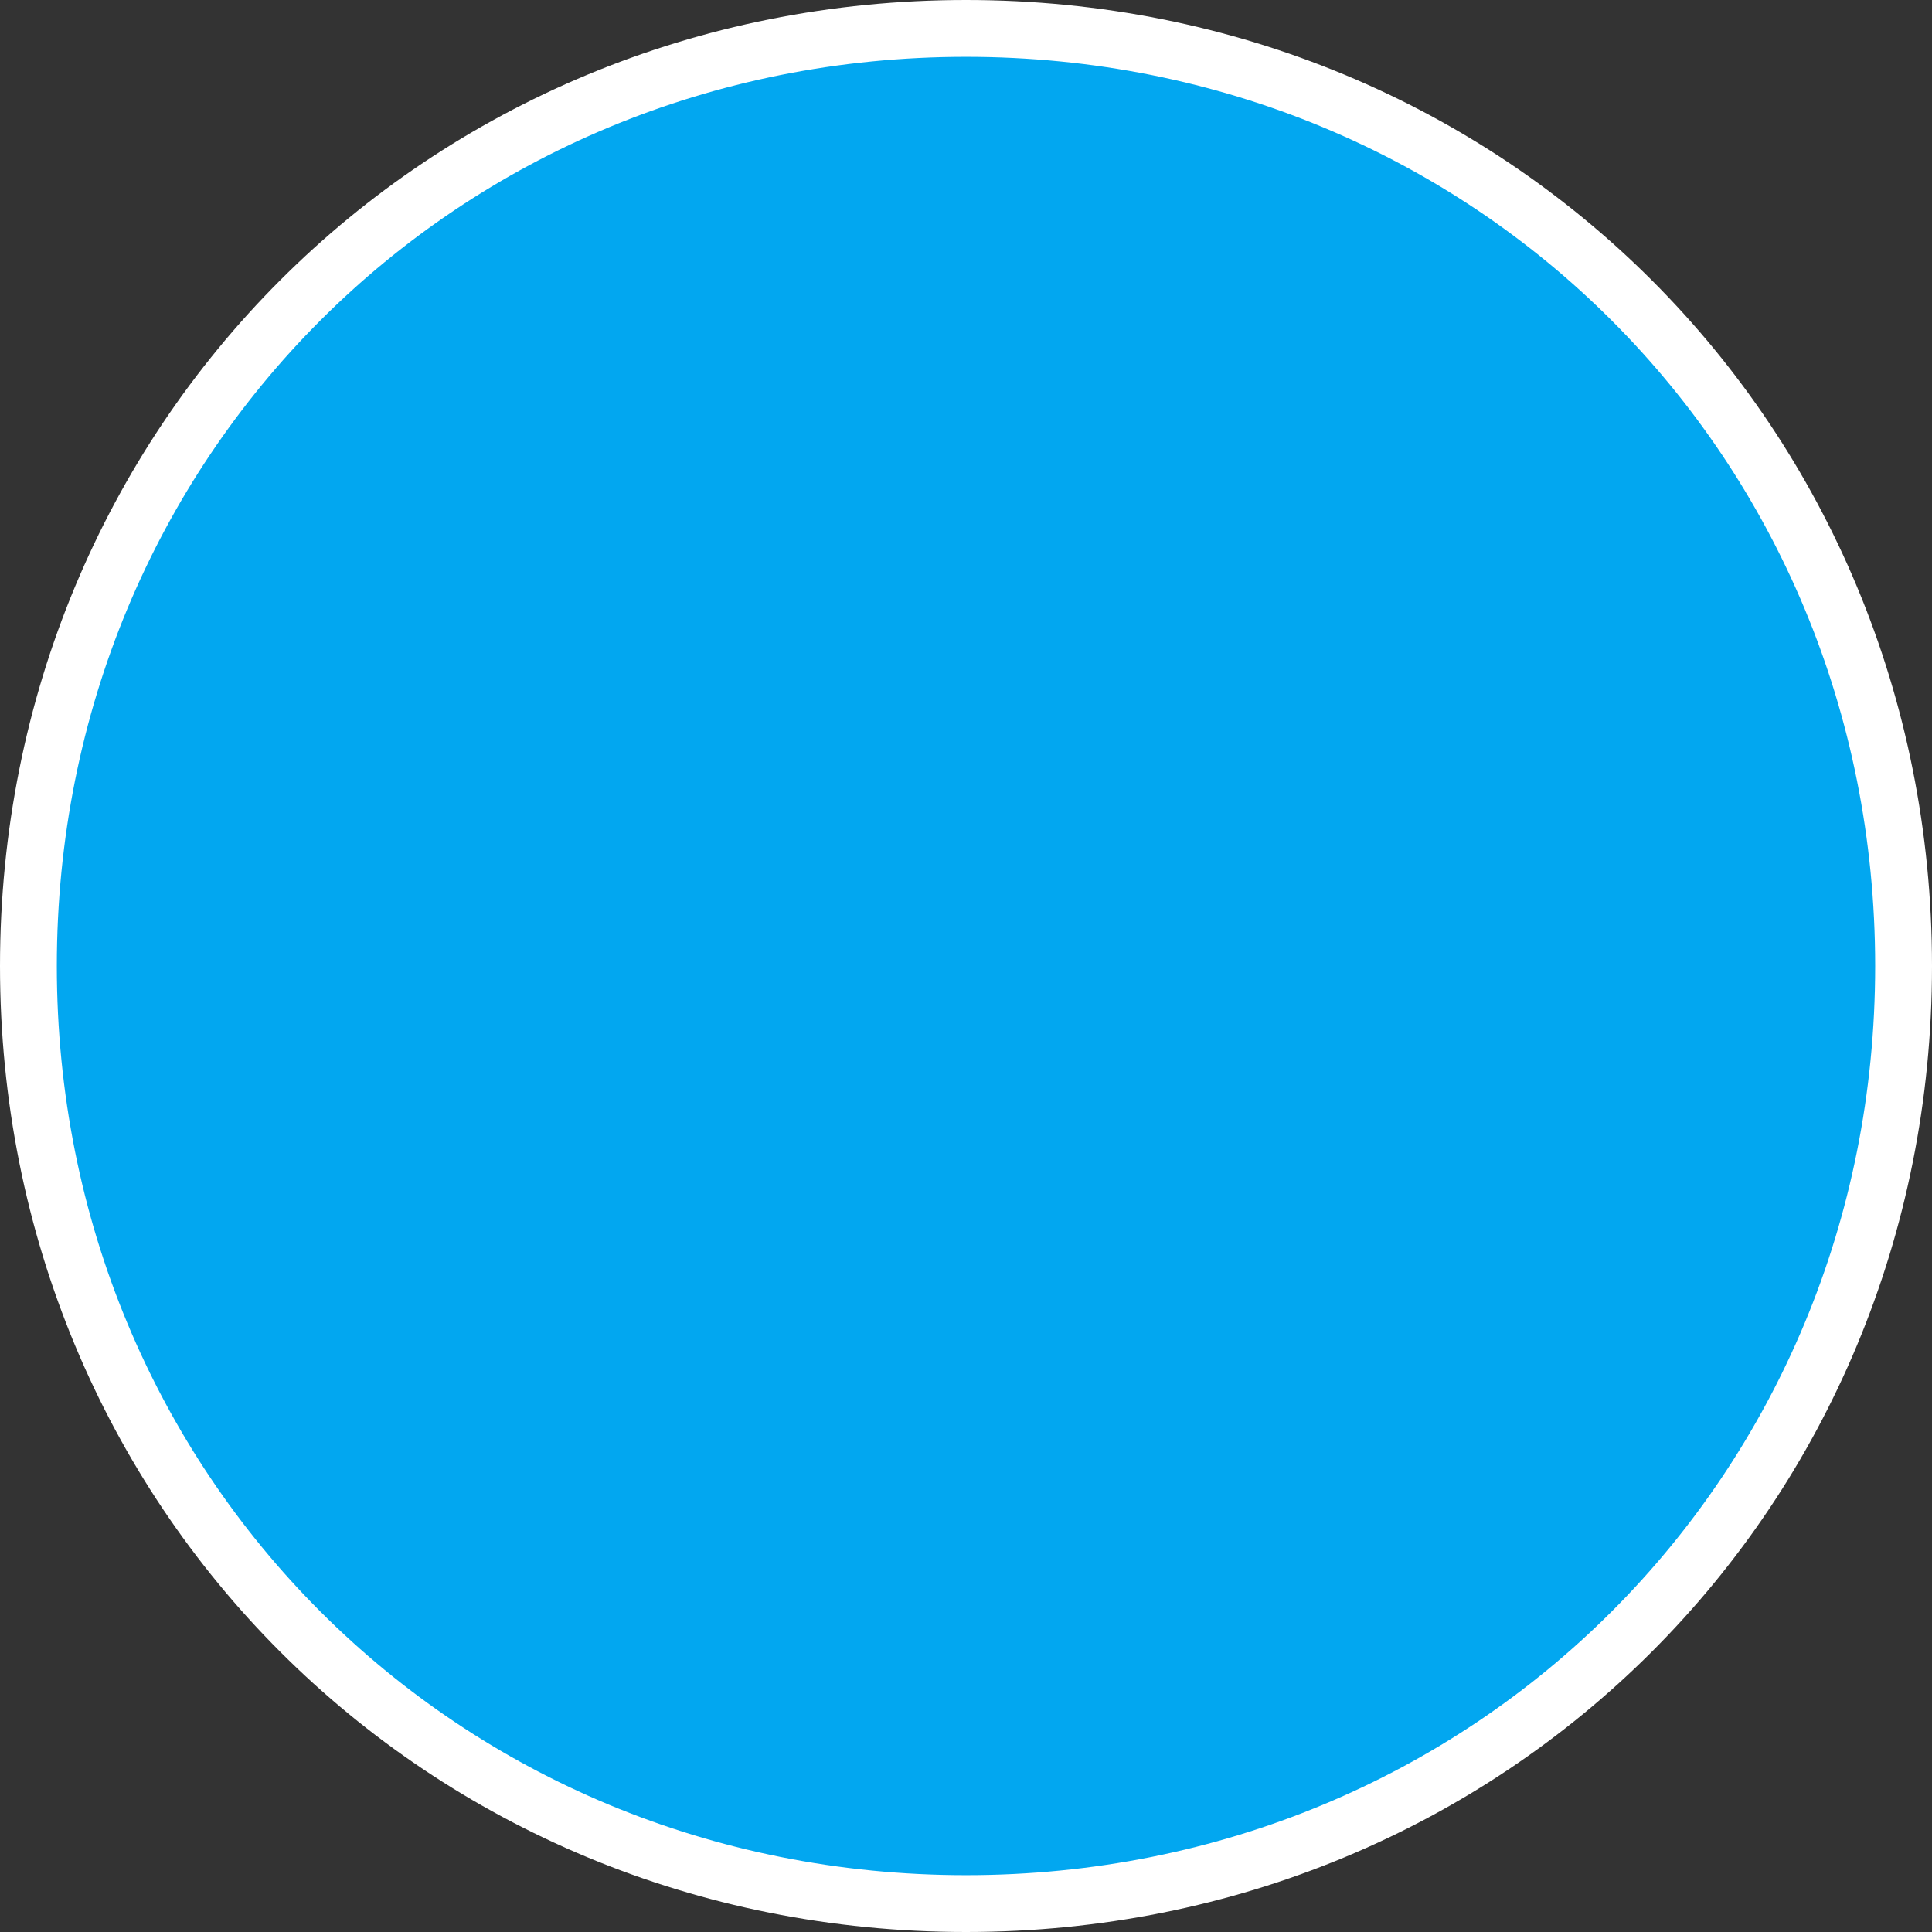 ﻿<?xml version="1.0" encoding="utf-8"?>
<svg version="1.1" xmlns:xlink="http://www.w3.org/1999/xlink" width="170px" height="170px" xmlns="http://www.w3.org/2000/svg">
  <rect width="100%" height="100%" fill="#333333" stroke="none"/>
  <g transform="matrix(1 0 0 1 -100 -996 )">
    <path d="M 185 1000  C 230.36 1000  266 1035.64  266 1081  C 266 1126.36  230.36 1162  185 1162  C 139.64 1162  104 1126.36  104 1081  C 104 1035.64  139.64 1000  185 1000  Z " fill-rule="nonzero" fill="#02a7f0" stroke="none" />
    <path d="M 185 998.5  C 231.2 998.5  267.5 1034.8  267.5 1081  C 267.5 1127.2  231.2 1163.5  185 1163.5  C 138.8 1163.5  102.5 1127.2  102.5 1081  C 102.5 1034.8  138.8 998.5  185 998.5  Z " stroke-width="5" stroke="#ffffff" fill="none" />
  </g>
</svg>